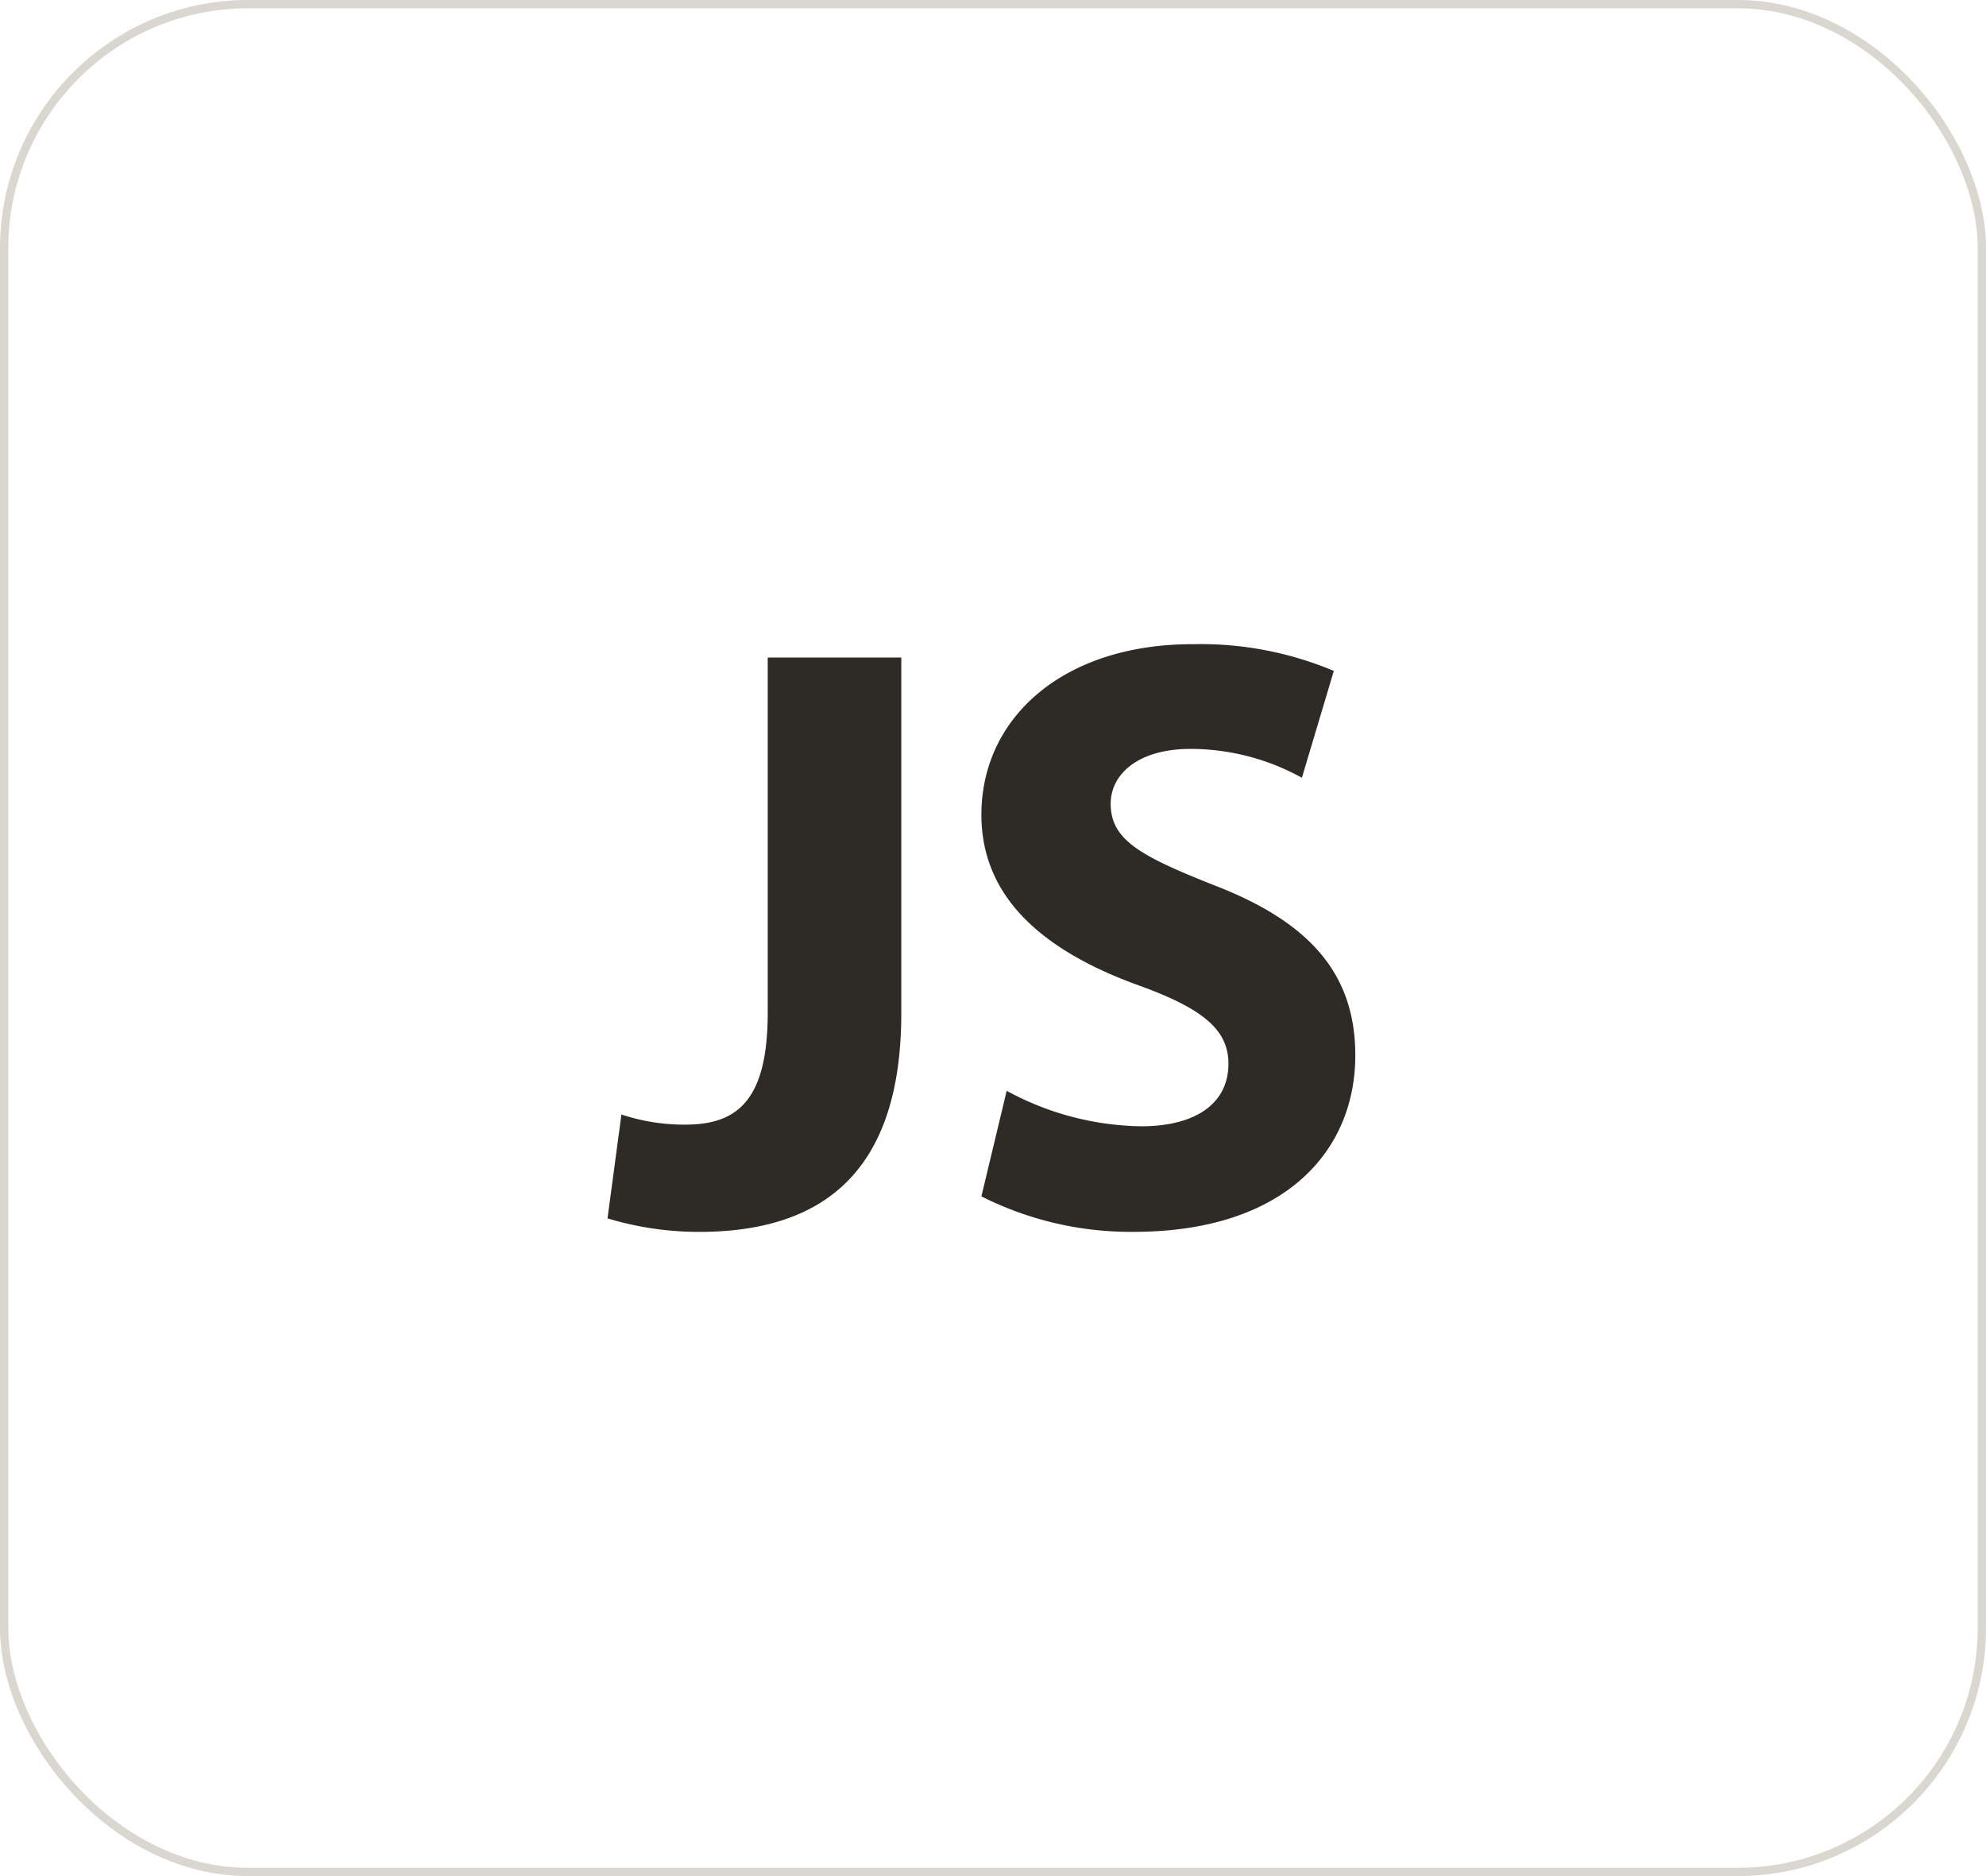 <svg xmlns="http://www.w3.org/2000/svg" width="144" height="136" viewBox="0 0 144 136">
  <g id="Group_98" data-name="Group 98" transform="translate(-217 -3604)">
    <g id="Rectangle_176" data-name="Rectangle 176" transform="translate(217 3604)" fill="none" stroke="#dad6d0" stroke-width="0.6">
      <rect width="144" height="136" rx="18" stroke="none"/>
      <rect x="0.3" y="0.3" width="143.4" height="135.4" rx="17.7" fill="none"/>
    </g>
    <g id="Icon_ionic-logo-javascript" data-name="Icon ionic-logo-javascript" transform="translate(261.048 3650.698)">
      <path id="Path_177" data-name="Path 177" d="M-3.449,2.813h-9.682V28.531c0,6.364-2.182,8.141-5.98,8.141a14.467,14.467,0,0,1-4.629-.734l-1.009,7.529a22.957,22.957,0,0,0,6.645.98c8.72,0,14.656-4.1,14.656-15.852V2.813Z" transform="translate(24.75 -1.844)" fill="#2e2a26"/>
      <path id="Path_178" data-name="Path 178" d="M6.306,2.25C-3.067,2.25-9,7.575-9,14.614c0,6.062,4.569,9.857,11.212,12.3,4.8,1.714,6.7,3.245,6.7,5.754,0,2.754-2.2,4.53-6.348,4.53a20.993,20.993,0,0,1-9.73-2.572v0L-9,42.278A24,24,0,0,0,2.034,44.85c10.976,0,16.077-5.876,16.077-12.793,0-5.876-3.263-9.67-10.321-12.365C2.568,17.612.374,16.45.374,13.818c0-2.082,1.9-3.978,5.815-3.978a16.744,16.744,0,0,1,8.049,2.093l2.315-7.746A24.932,24.932,0,0,0,6.306,2.25Z" transform="translate(36.111 -2.25)" fill="#2e2a26"/>
    </g>
  </g>
</svg>
